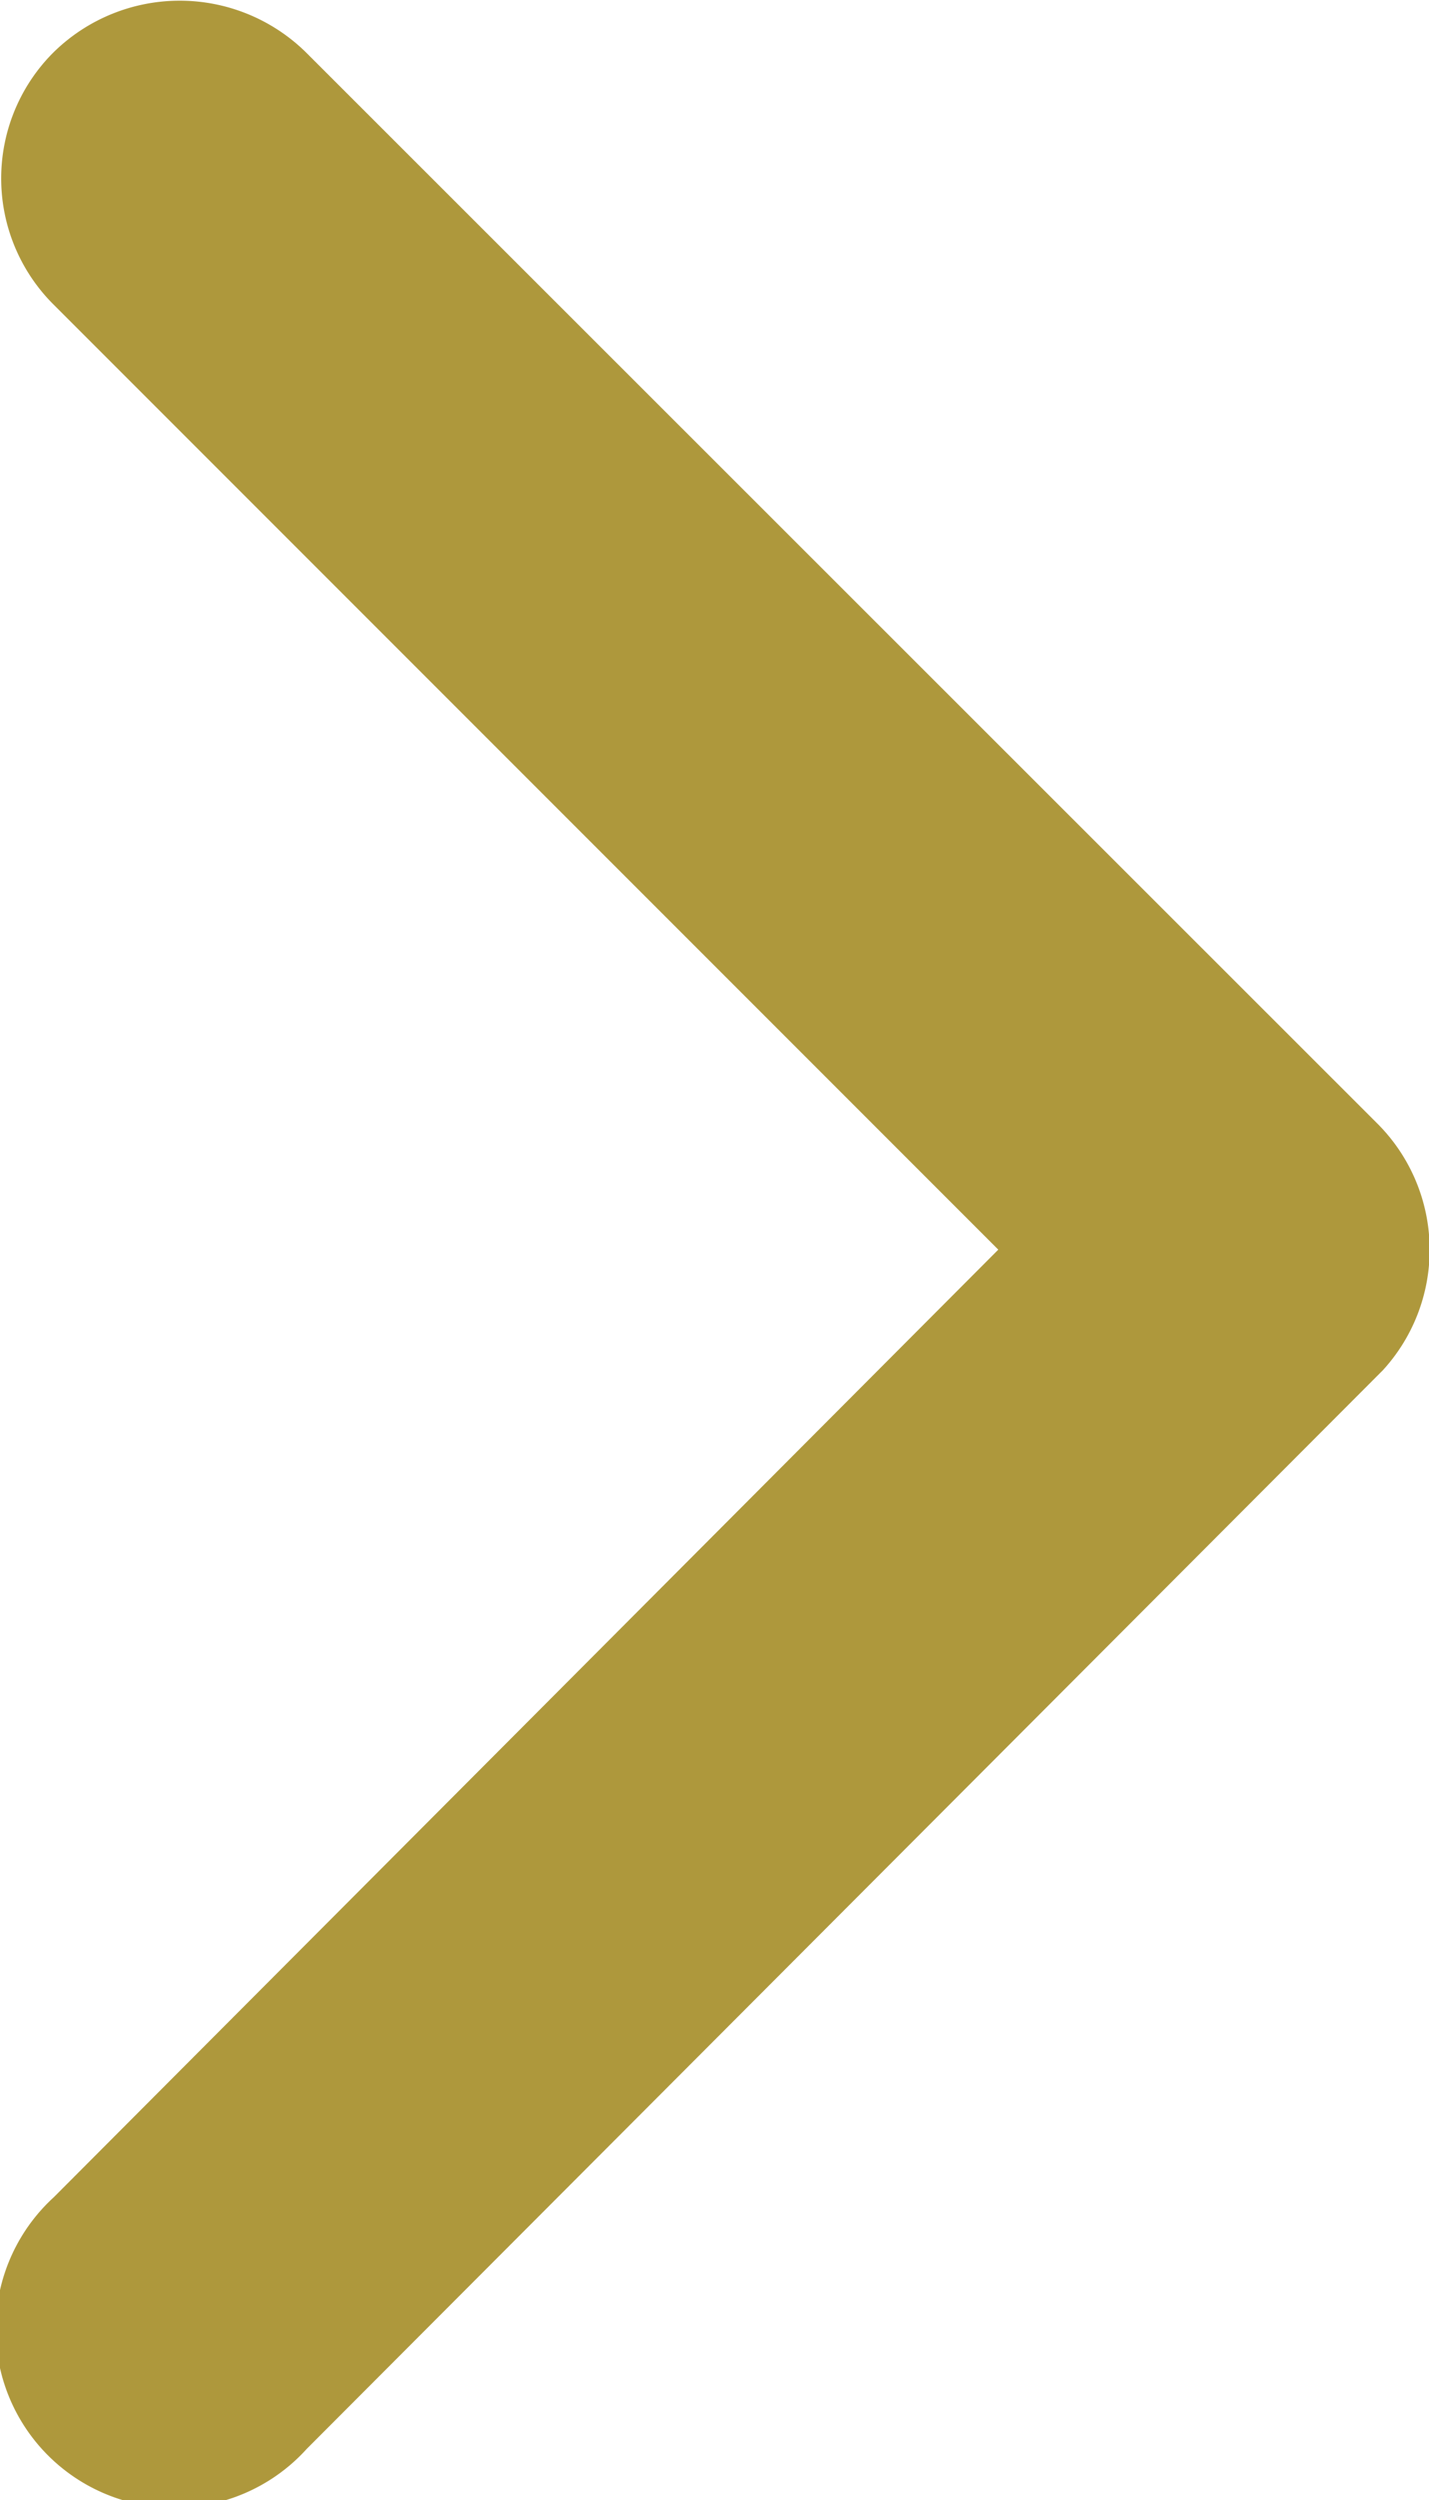 <svg xmlns="http://www.w3.org/2000/svg" width="6.818" height="11.924" viewBox="0 0 6.818 11.924">
  <defs><style>.a{fill:#AE983C;}</style></defs>
  <path class="a" id="Icon_ionic-ios-arrow-forward" data-name="Icon ionic-ios-arrow-forward" d="M16.009,12.156,11.5,7.647a.849.849,0,0,1,0-1.2.859.859,0,0,1,1.207,0l5.112,5.109a.851.851,0,0,1,.025,1.175l-5.134,5.144a.852.852,0,1,1-1.207-1.2Z" transform="translate(-11.246 -6.196)" fill="#fff"/>
</svg>
